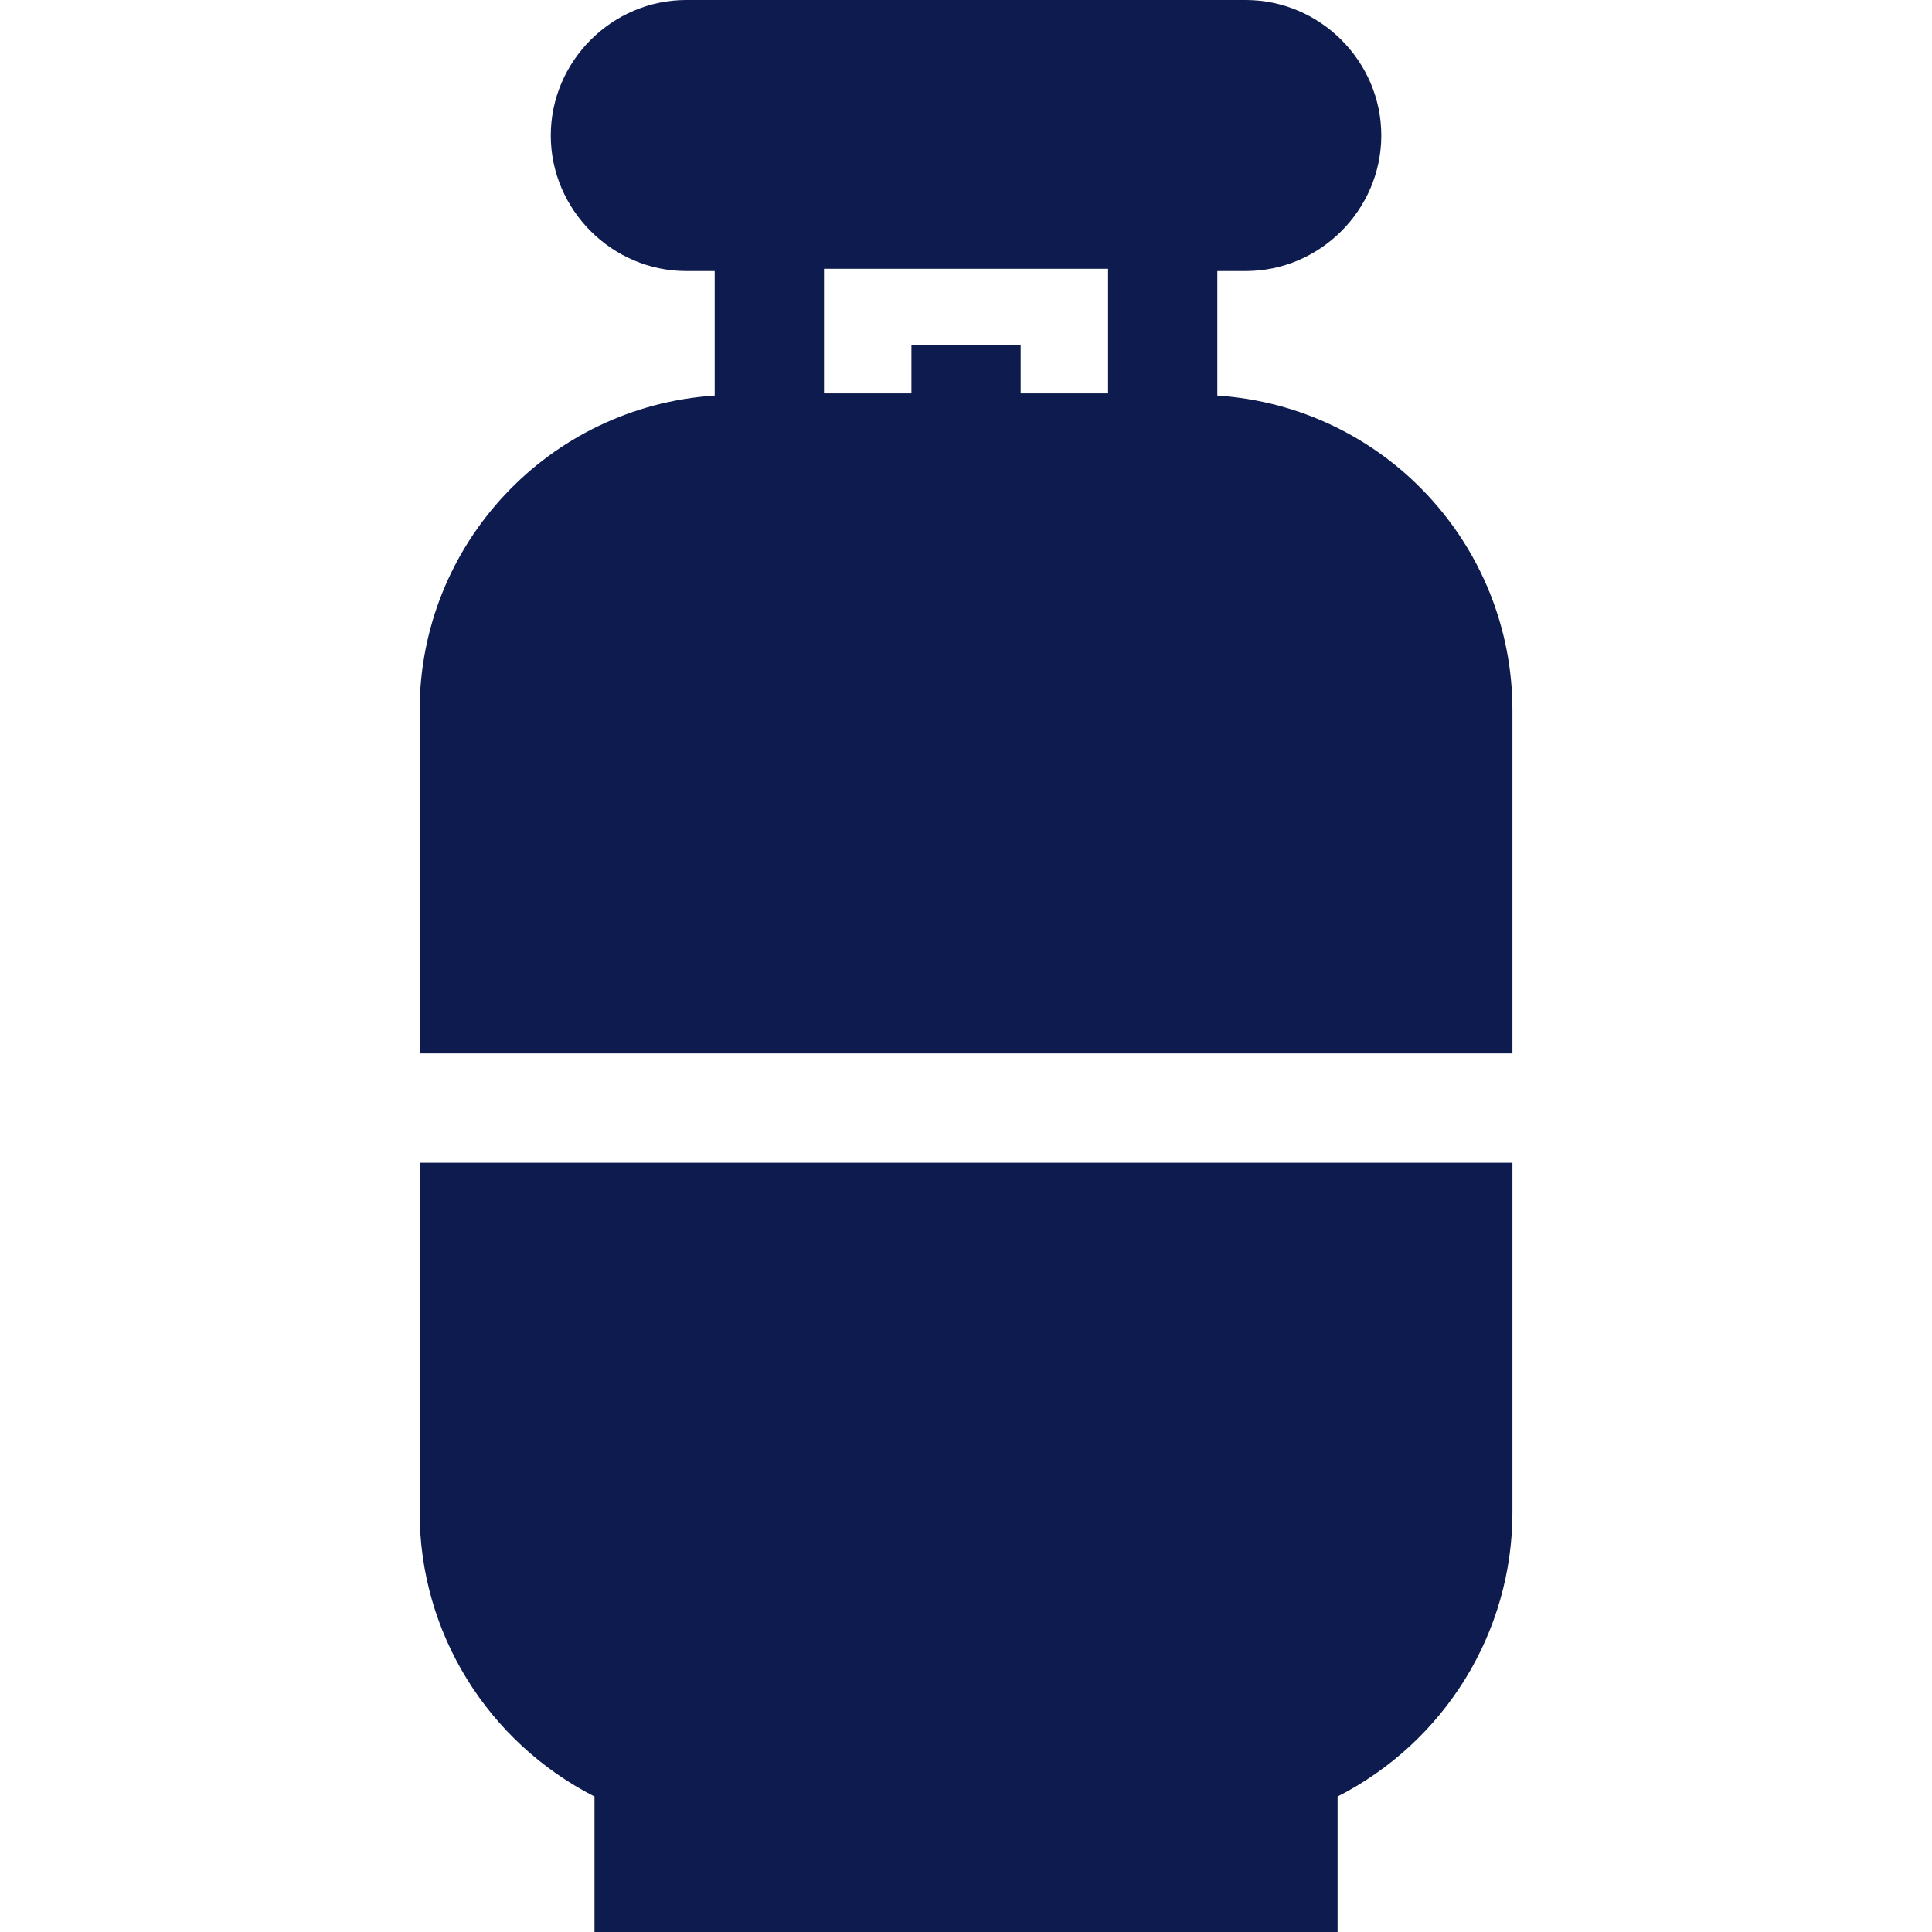 <svg width="24" height="24" viewBox="0 0 24 24" fill="none" xmlns="http://www.w3.org/2000/svg">
<g clip-path="url(#clip0_75_9707)">
<path d="M15.122 4.914V3.367H15.475C16.398 3.367 17.159 2.606 17.159 1.683C17.159 0.76 16.398 0 15.475 0H8.525C7.602 0 6.842 0.76 6.842 1.683C6.842 2.606 7.602 3.367 8.525 3.367H8.878V4.914C6.815 5.05 5.213 6.76 5.213 8.824V13.086H18.788V8.824C18.788 6.76 17.186 5.05 15.122 4.914ZM13.765 4.887H12.679V4.29H11.322V4.887H10.236V3.339H13.765V4.887Z" fill="#0D1B4E"/>
<path d="M5.213 14.444V18.787C5.213 20.281 6.055 21.638 7.385 22.317V24H16.616V22.317C17.946 21.638 18.788 20.281 18.788 18.787V14.444H5.213Z" fill="#0D1B4E"/>
</g>
<defs>
<clipPath id="clip0_75_9707">
<rect width="24" height="24" fill="white"/>
</clipPath>
</defs>
</svg>
